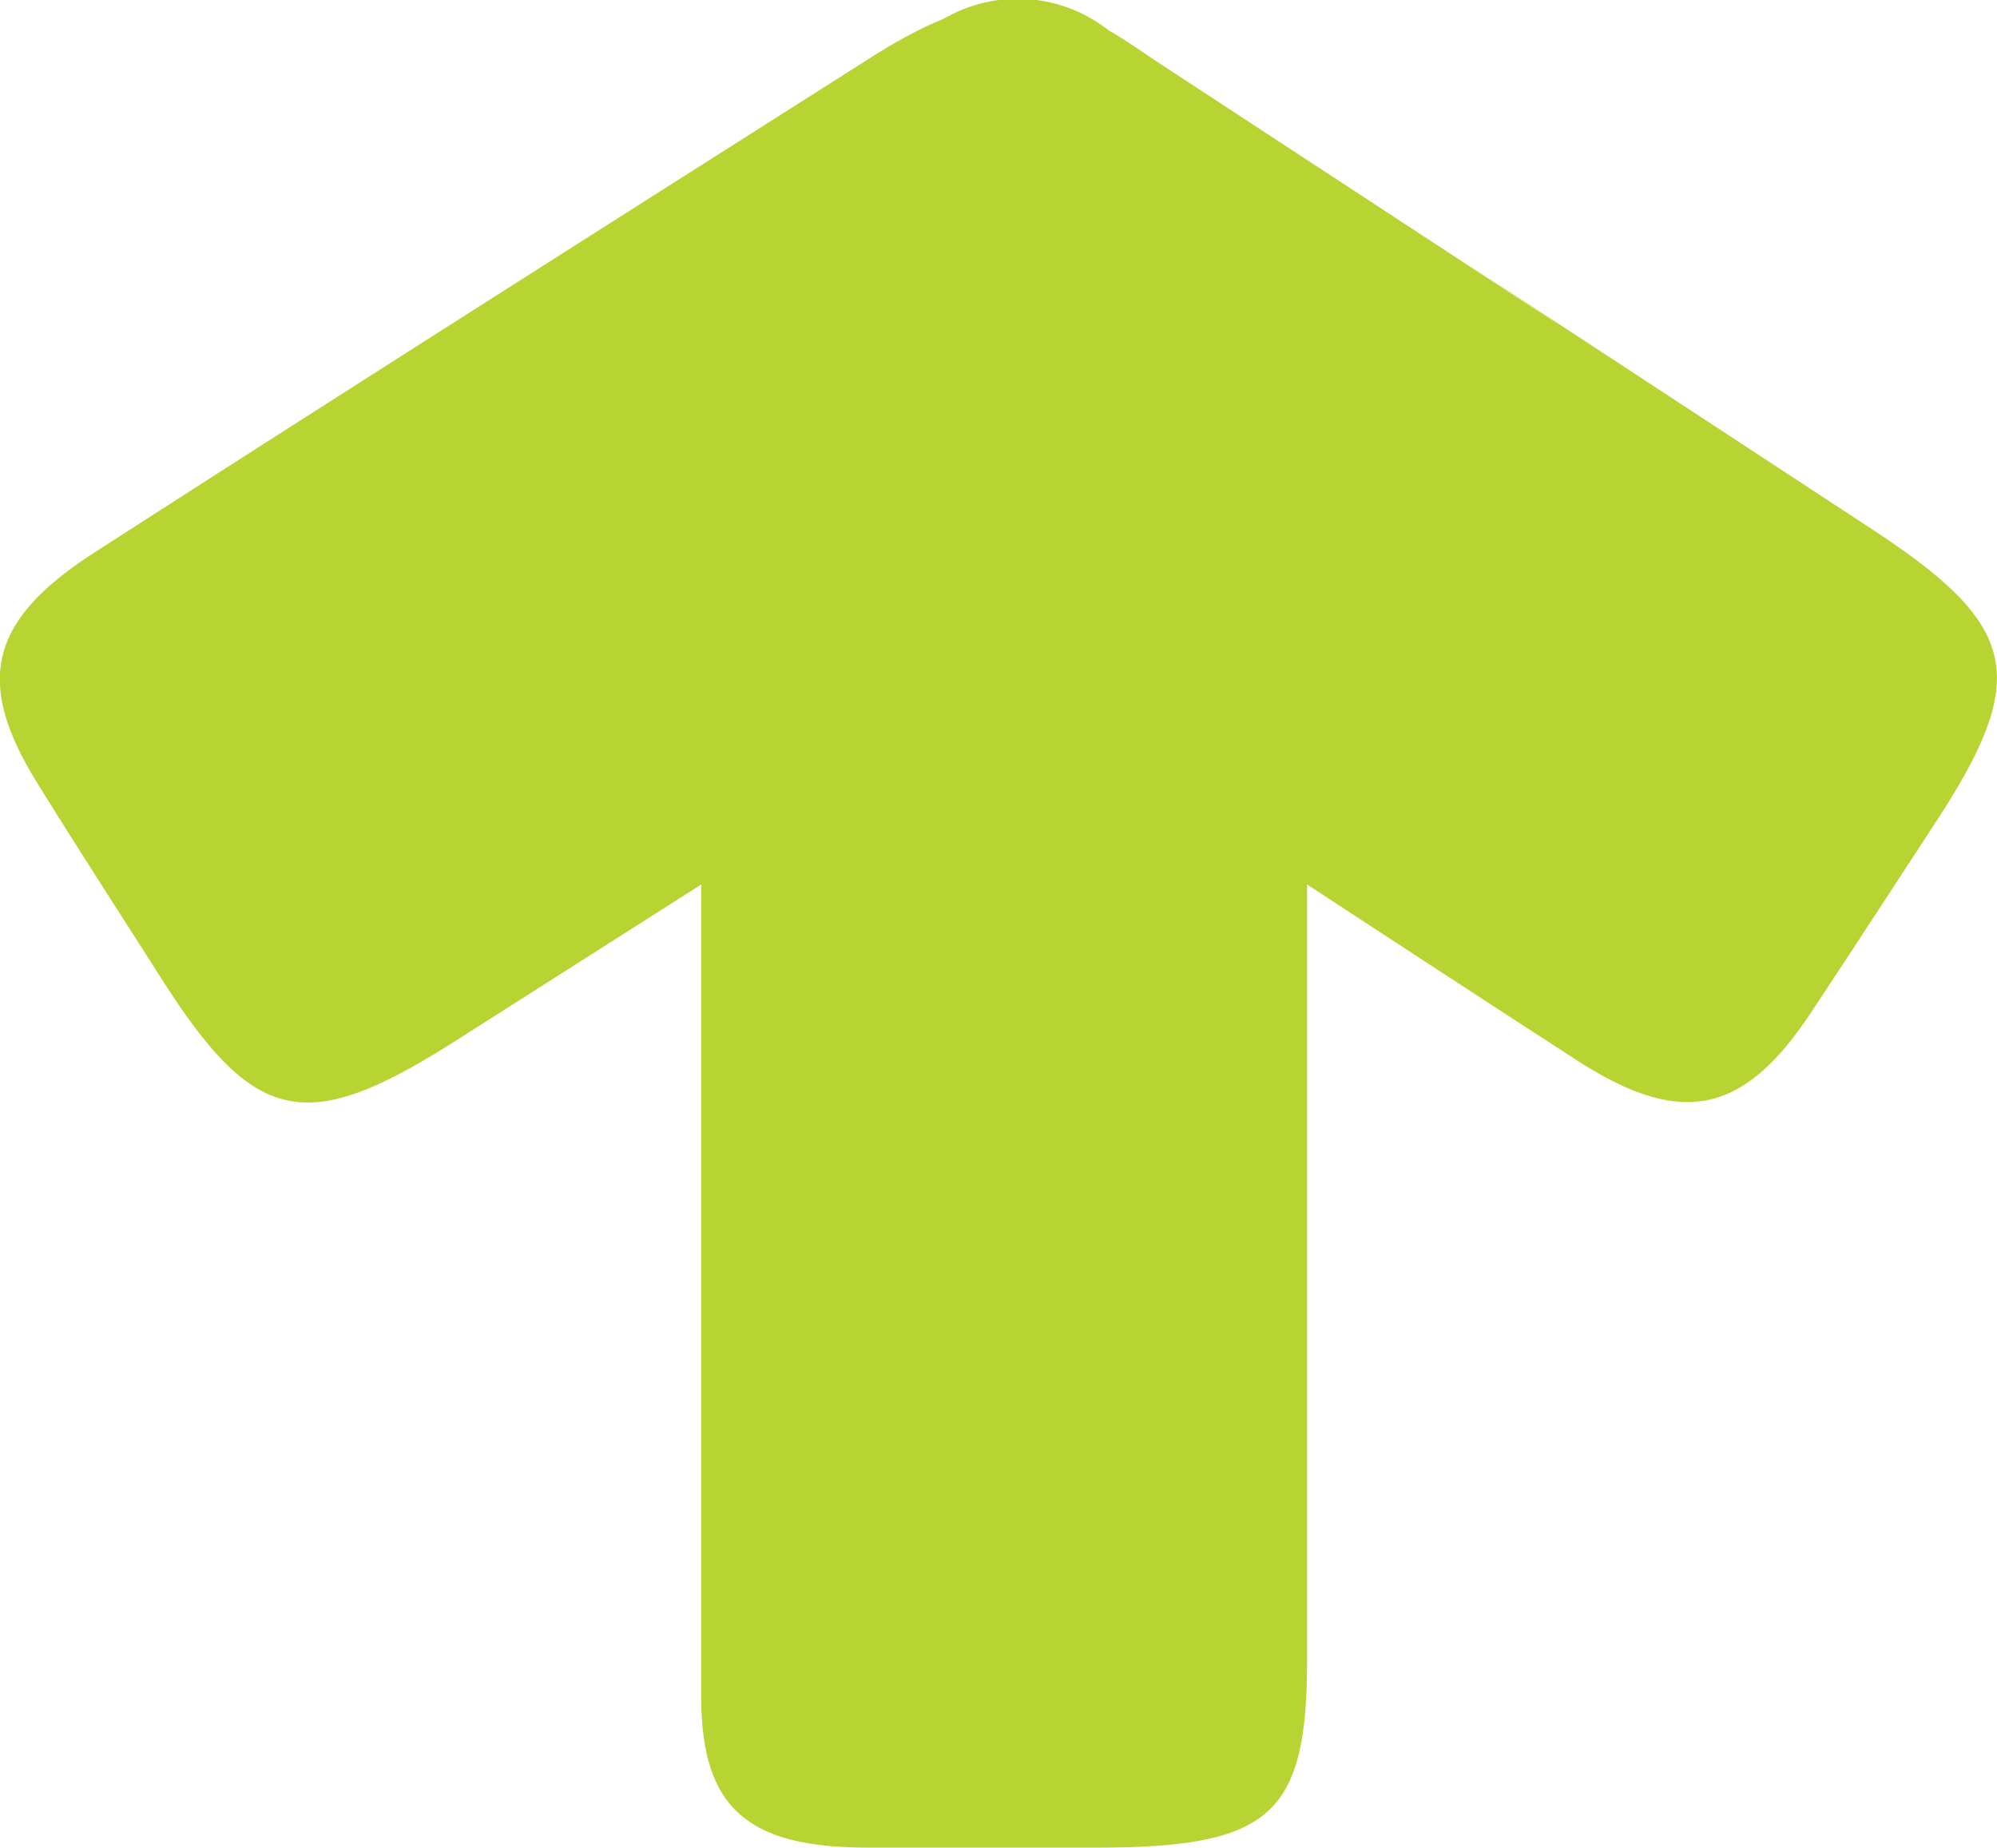 <svg xmlns="http://www.w3.org/2000/svg" width="10.962" height="10.142" viewBox="0 0 10.962 10.142">
  <g id="Group_230" data-name="Group 230" transform="translate(-344.681 -441.538)">
    <path id="Path_62" data-name="Path 62" d="M98.374,395.319c.742,0,.936.224.937,1.068,0,.449,0,.9,0,1.346-.007.595-.242.873-.763.911-.094.007-.19,0-.285,0h-6.1c-.852,0-1.031-.2-1.031-1.157,0-.418,0-.835,0-1.253,0-.666.22-.912.818-.916.705,0,3.616,0,6.425,0" transform="translate(-46.788 542.81) rotate(-90)" fill="#b7d433"/>
    <path id="Path_63" data-name="Path 63" d="M127.341,371.412c.454.714.384,1.021-.328,1.474-.378.241-.755.486-1.137.722a.805.805,0,0,1-1.235-.246c-.063-.087-.118-.182-.176-.273-3.413-5.366.9,1.42-2.514-3.946-.521-.819-.461-1.1.345-1.613.352-.224.7-.45,1.058-.672.564-.354.9-.277,1.272.295.435.676,1,1.556,2.714,4.258" transform="translate(-21.964 569.203) rotate(-90)" fill="#b7d433"/>
    <path id="Path_64" data-name="Path 64" d="M124.608,395.746c.464-.708.772-.771,1.479-.308.376.245.753.488,1.126.738a.806.806,0,0,1,.285,1.227c-.053.094-.117.182-.176.272-3.484,5.32.924-1.4-2.56,3.916-.532.812-.812.873-1.612.35-.35-.229-.7-.456-1.048-.687-.555-.369-.625-.71-.256-1.281.437-.676,1.008-1.548,2.763-4.227" transform="translate(-46.636 569.203) rotate(-90)" fill="#b7d433"/>
  </g>
</svg>
